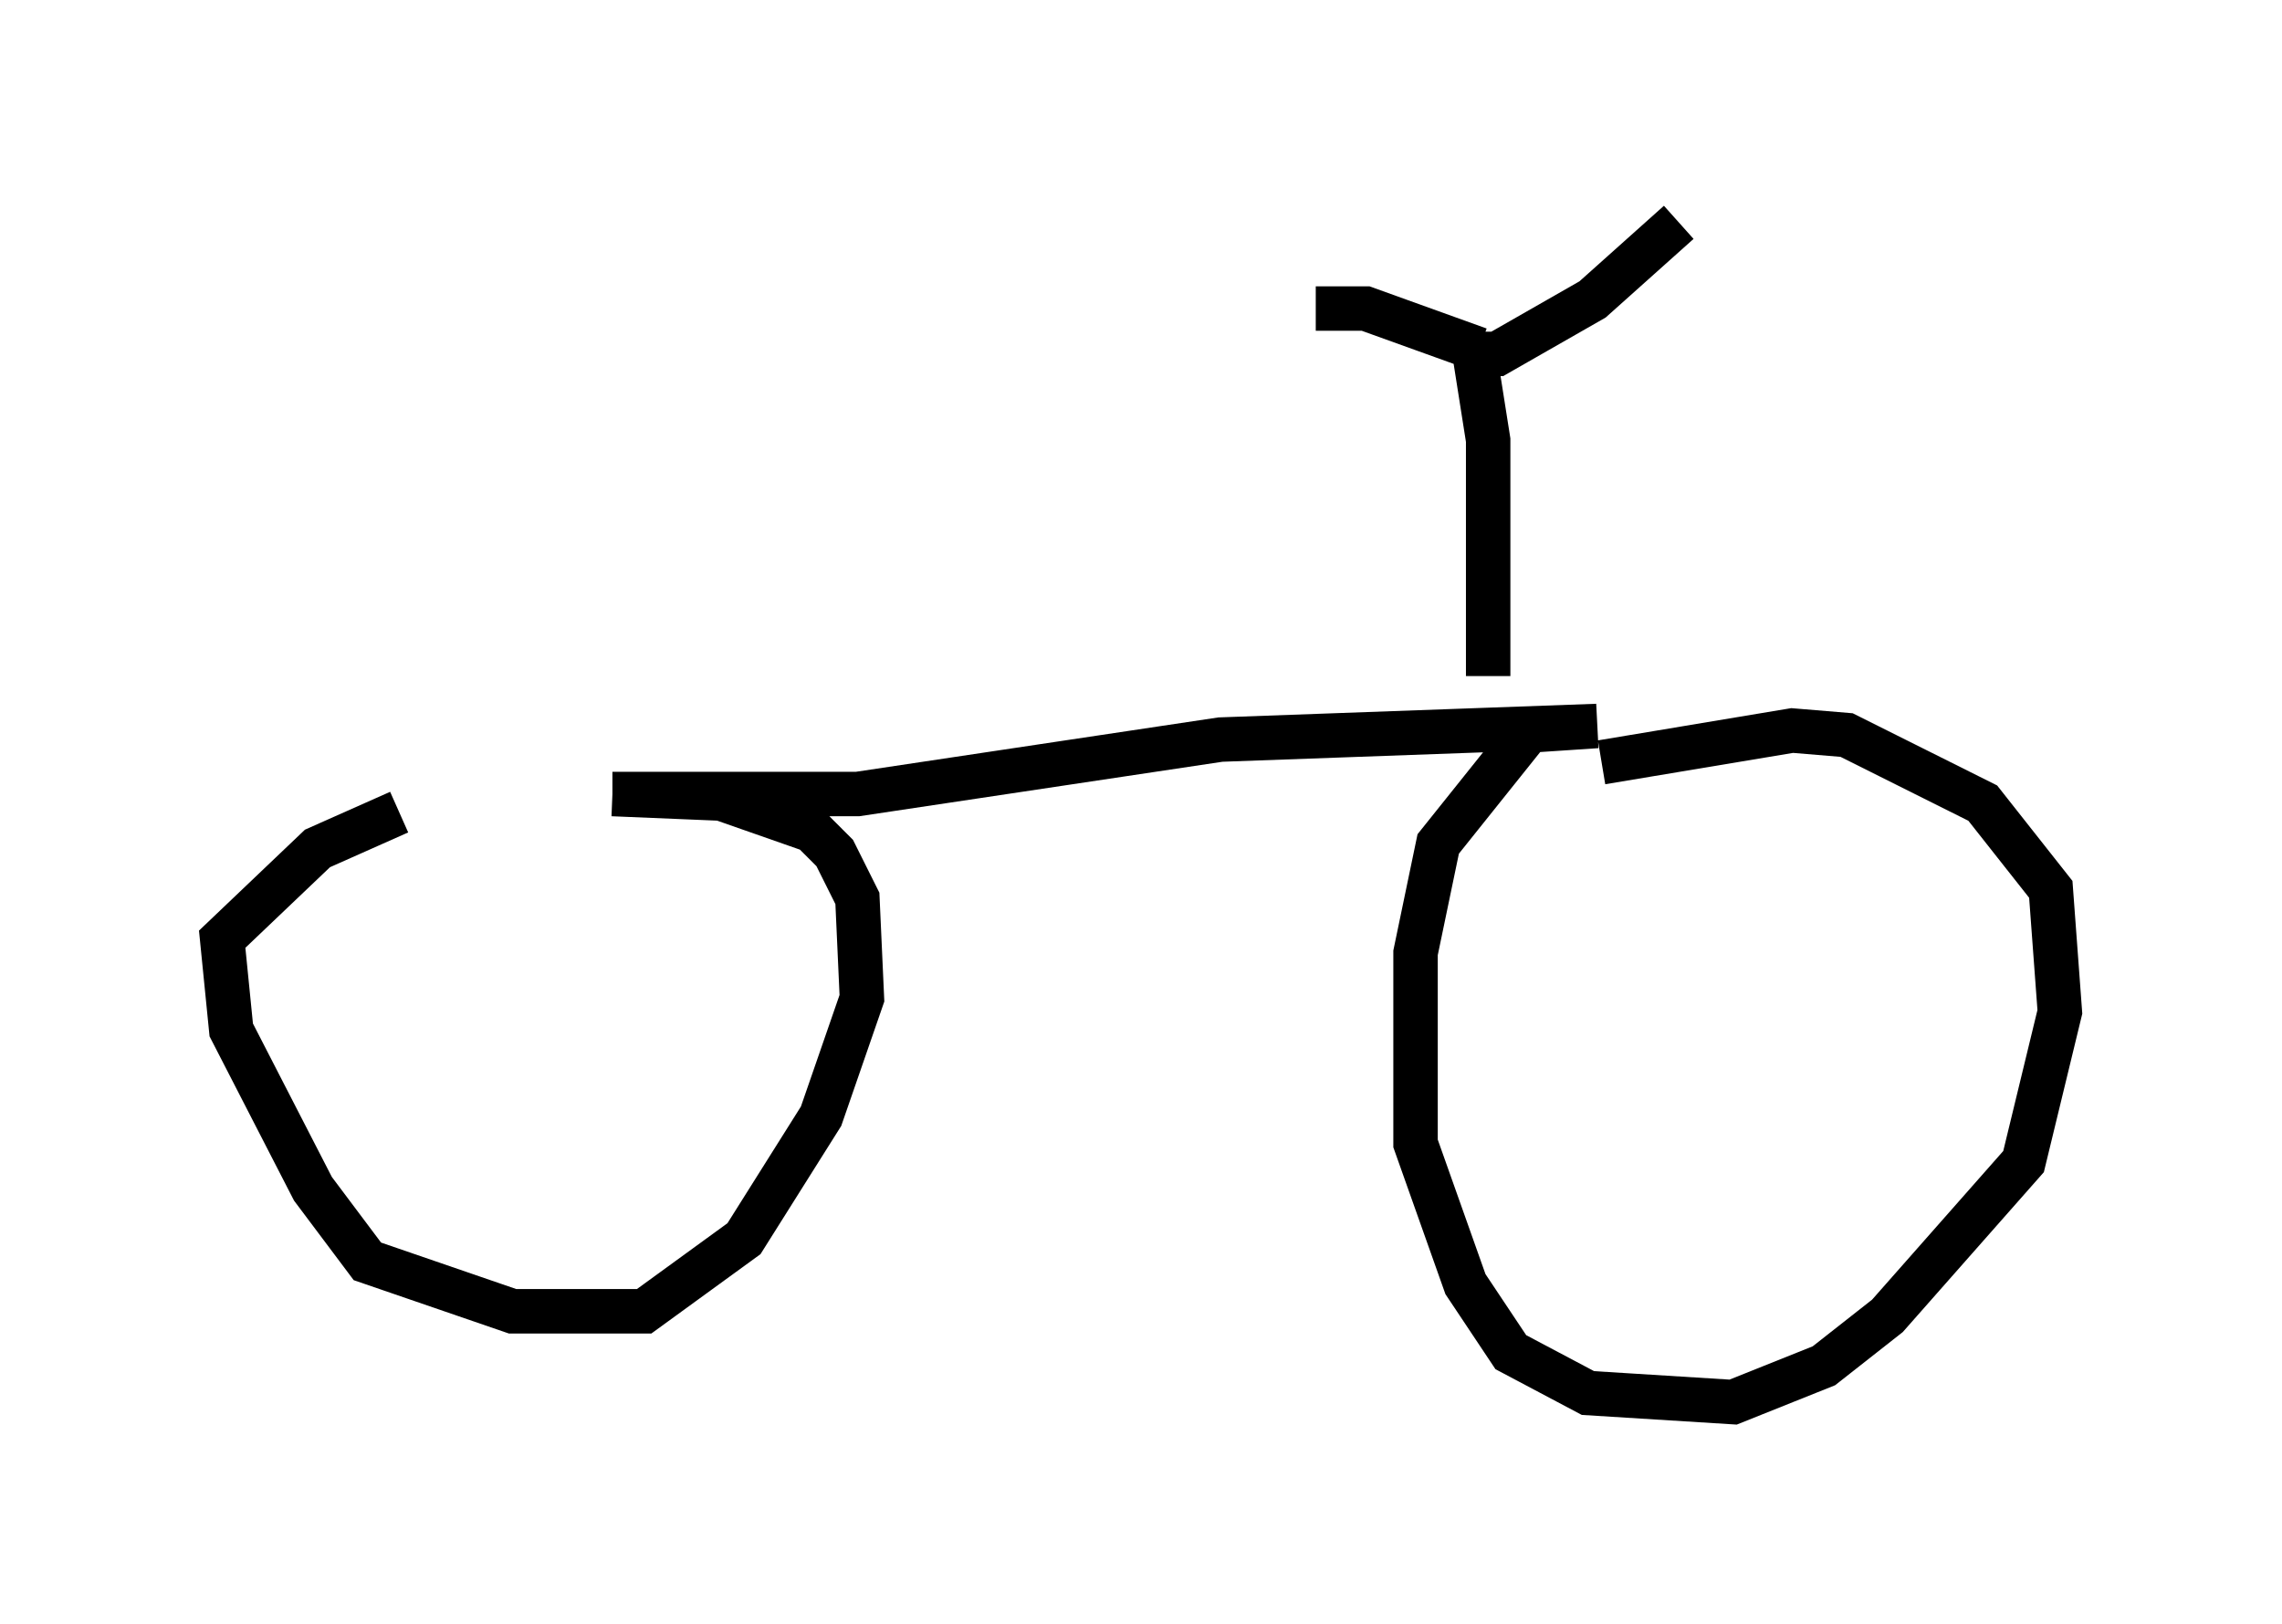 <?xml version="1.0" encoding="utf-8" ?>
<svg baseProfile="full" height="36.542" version="1.1" width="51.344" xmlns="http://www.w3.org/2000/svg" xmlns:ev="http://www.w3.org/2001/xml-events" xmlns:xlink="http://www.w3.org/1999/xlink"><defs /><rect fill="white" height="36.542" width="51.344" x="0" y="0" /><path d="M14.494, 18.271 m-5.513, 0.0 l-1.838, 0.817 -2.144, 2.042 l0.204, 2.042 1.838, 3.573 l1.225, 1.633 3.267, 1.123 l2.96, 0.0 2.246, -1.633 l1.735, -2.756 0.919, -2.654 l-0.102, -2.246 -0.51, -1.021 l-0.51, -0.51 -2.042, -0.715 l-2.45, -0.102 m0.0, 0.0 l5.513, 0.0 8.167, -1.225 l8.473, -0.306 -1.531, 0.102 l-2.042, 2.552 -0.51, 2.45 l0.0, 4.288 1.123, 3.165 l1.021, 1.531 1.735, 0.919 l3.267, 0.204 2.042, -0.817 l1.429, -1.123 3.063, -3.471 l0.817, -3.369 -0.204, -2.756 l-1.531, -1.94 -3.063, -1.531 l-1.225, -0.102 -4.288, 0.715 m-2.552, -1.94 l0.0, -5.308 -0.306, -1.94 m0.0, 0.0 l0.51, 0.0 2.144, -1.225 l1.94, -1.735 m-8.167, 1.94 l1.123, 0.0 2.552, 0.919 " fill="none" stroke="black" stroke-width="1" /></svg>